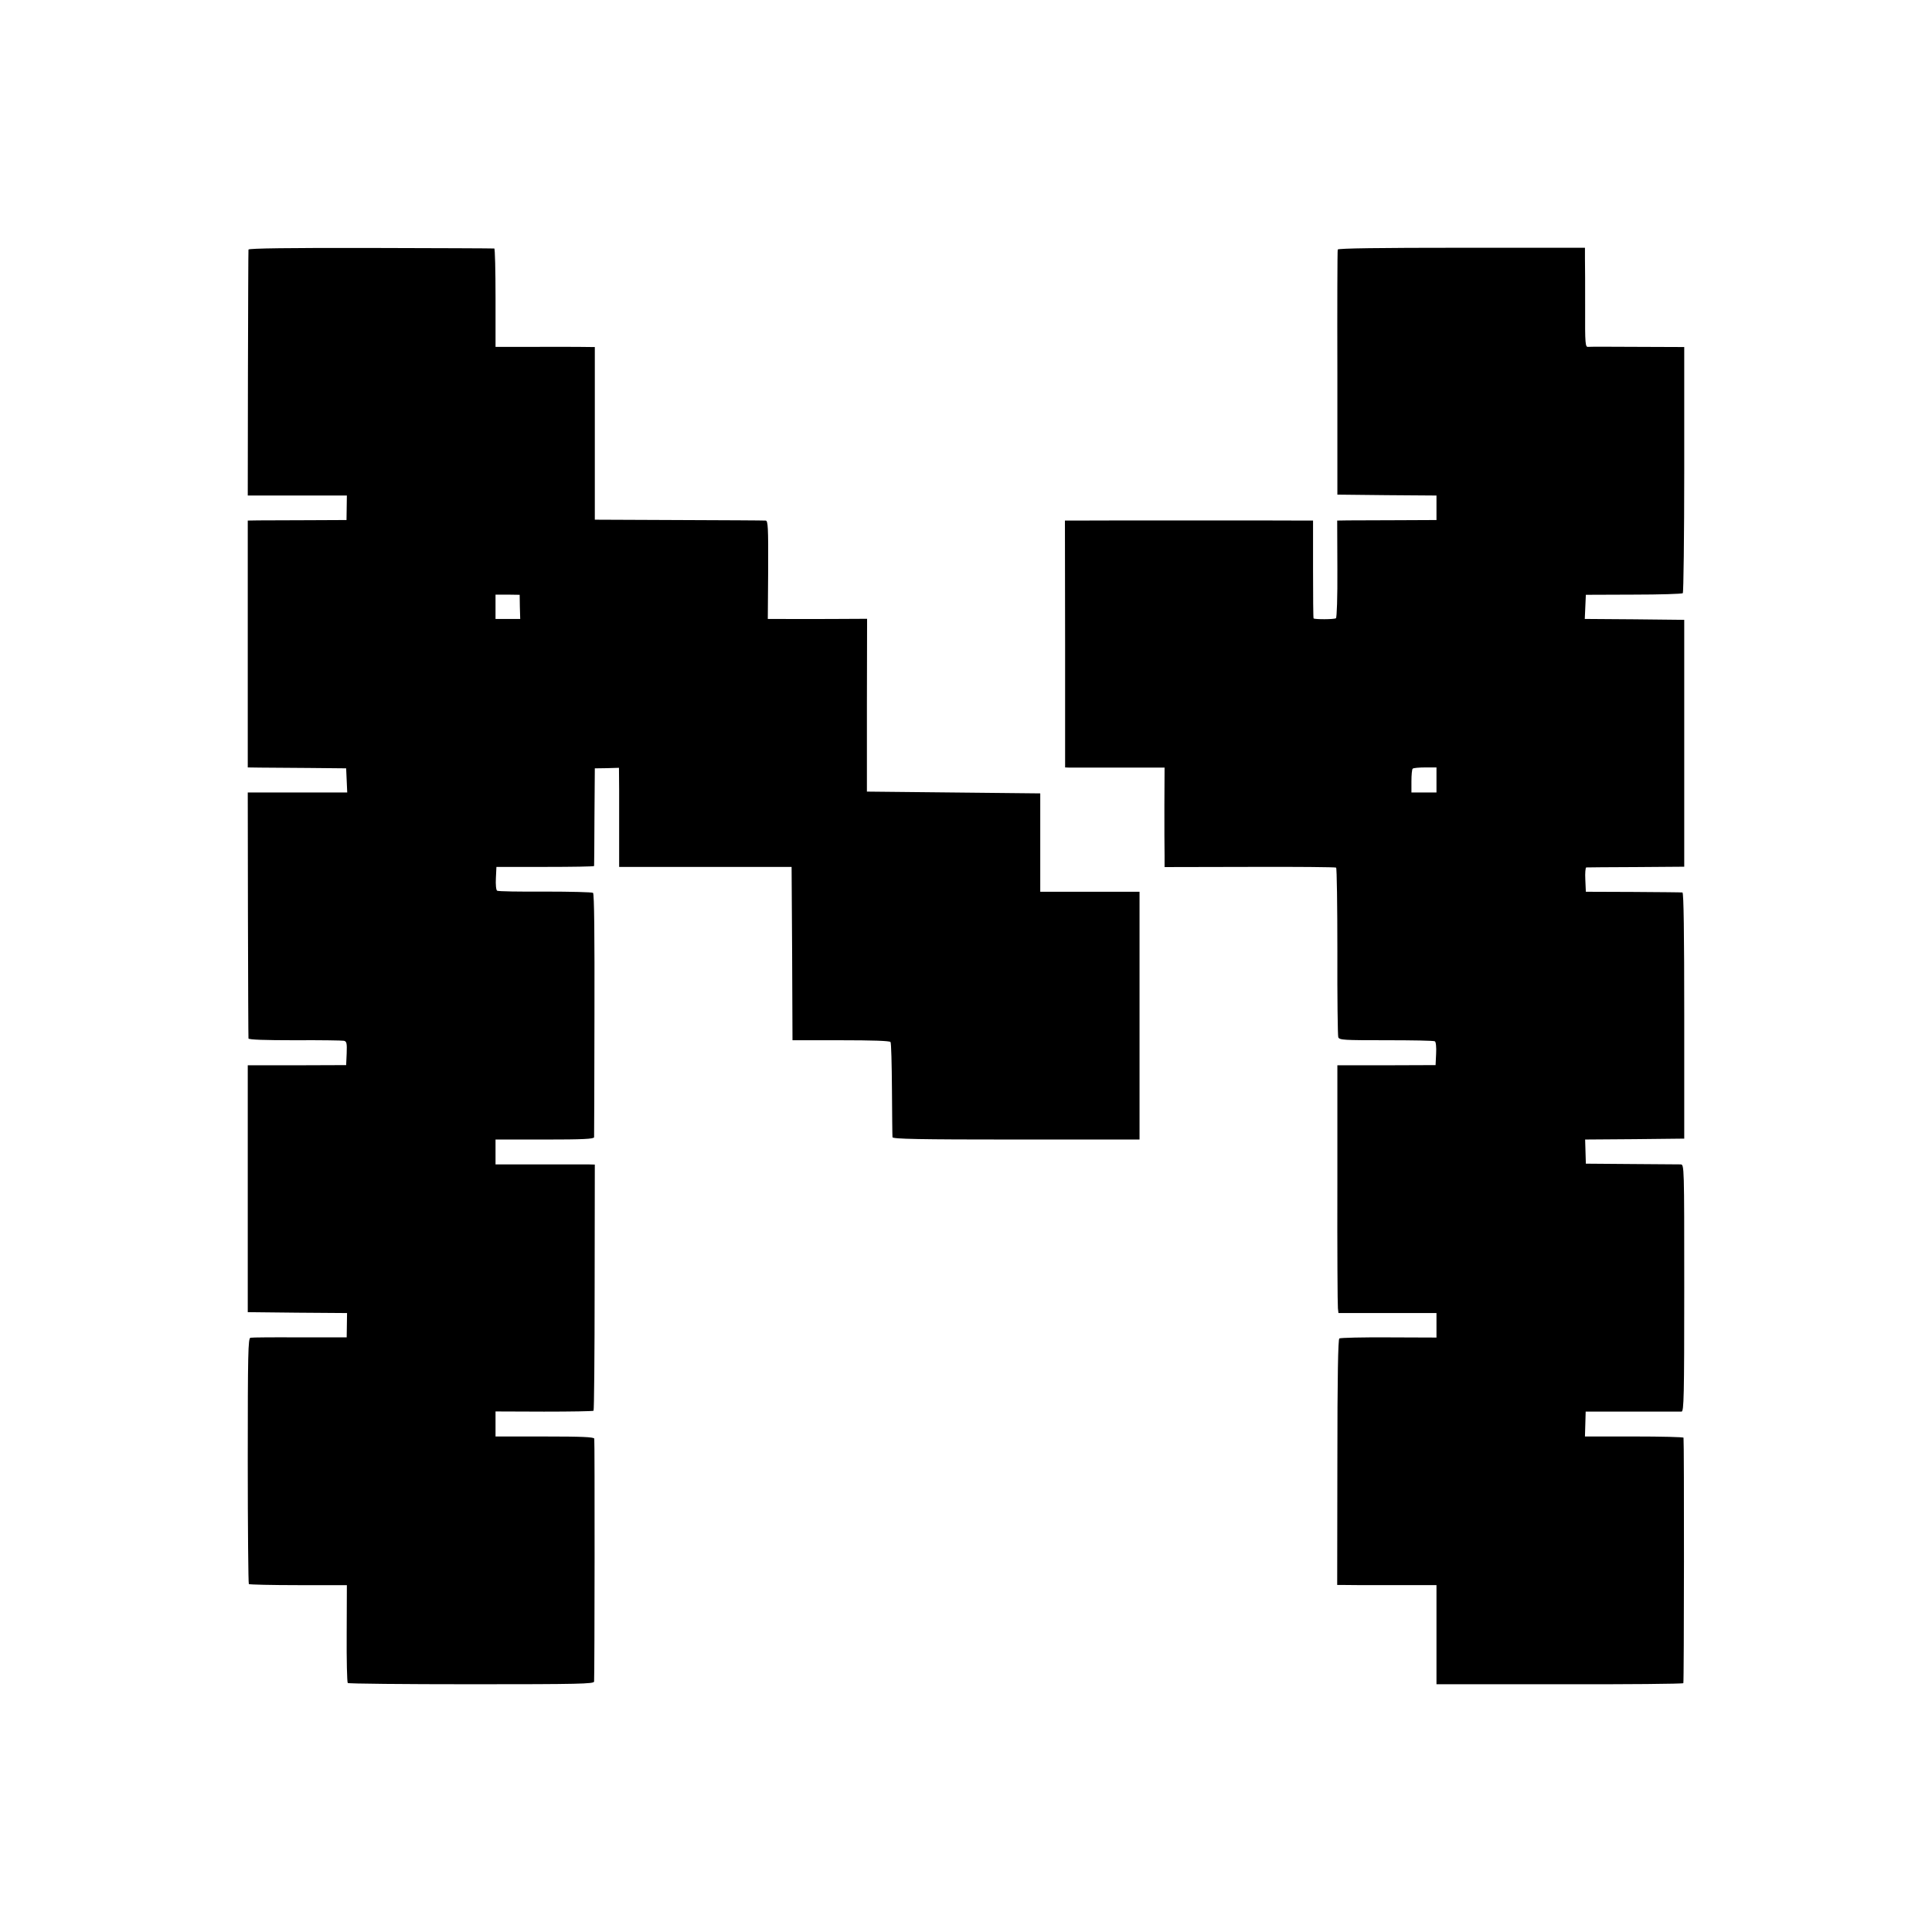 <?xml version="1.0" standalone="no"?>
<!DOCTYPE svg PUBLIC "-//W3C//DTD SVG 20010904//EN"
 "http://www.w3.org/TR/2001/REC-SVG-20010904/DTD/svg10.dtd">
<svg version="1.0" xmlns="http://www.w3.org/2000/svg"
 width="1080pt" height="1080pt" viewBox="0 0 1080 1080"
 preserveAspectRatio="xMidYMid meet">
<g transform="translate(0,1080) scale(0.1,-0.1)"
fill="#000000" stroke="none">
<path d="M1389 9405 c-1 -5 -2 -317 -3 -692 l-1 -683 277 0 277 0 -1 -69 -1
-68 -216 -1 c-119 0 -243 -1 -276 -1 l-60 -1 0 -690 0 -690 70 -1 c38 0 162
-1 275 -2 l205 -2 3 -67 3 -68 -278 0 -278 0 1 -682 c1 -376 2 -688 3 -693 1
-7 91 -10 259 -10 141 1 265 -1 275 -3 15 -4 17 -14 15 -70 l-3 -66 -275 -1
-275 0 0 -690 0 -690 278 -3 277 -2 -1 -68 -1 -68 -262 0 c-143 1 -268 0 -276
-2 -13 -3 -15 -85 -15 -687 0 -376 3 -686 6 -690 4 -3 128 -6 277 -6 l271 0
-1 -270 c-1 -148 2 -273 6 -277 4 -4 316 -7 692 -7 603 0 684 2 685 15 3 50 4
1347 1 1358 -3 9 -68 12 -278 12 l-274 0 0 70 0 70 271 -1 c149 0 273 2 277 5
3 3 6 314 6 691 l1 685 -35 1 c-19 0 -144 0 -277 0 l-243 0 0 69 0 70 275 0
c213 0 275 3 276 13 0 6 2 315 2 685 1 439 -1 676 -8 681 -5 4 -126 7 -268 7
-142 -1 -263 1 -268 5 -6 3 -9 35 -7 70 l3 63 273 0 c149 0 272 2 273 5 0 3 2
128 2 276 l2 270 68 1 67 2 1 -122 c0 -66 0 -191 0 -277 l0 -155 482 0 482 0
3 -485 2 -484 271 0 c173 0 273 -3 277 -10 4 -5 7 -125 8 -265 1 -140 2 -261
3 -267 1 -10 146 -13 691 -13 l690 0 0 693 0 692 -277 0 -278 0 0 275 0 275
-484 5 -485 5 0 483 1 483 -201 -1 c-111 0 -235 -1 -277 0 l-77 0 2 275 c1
238 -1 275 -14 275 -8 1 -226 2 -485 3 l-470 2 0 482 0 483 -90 1 c-49 0 -174
1 -277 0 l-188 0 0 275 c0 151 -3 275 -7 275 -5 1 -315 2 -690 3 -452 1 -683
-2 -684 -9z m1517 -1997 l2 -68 -69 0 -69 0 0 68 0 68 68 0 67 -1 1 -67z"/>
<path d="M7478 9405 c-2 -5 -3 -316 -2 -690 l0 -680 277 -3 277 -2 0 -69 0
-68 -217 -1 c-120 0 -245 -1 -278 -1 l-60 -1 1 -270 c1 -159 -3 -273 -8 -276
-10 -7 -118 -7 -125 -1 -2 2 -3 126 -3 276 l0 271 -48 0 c-63 1 -1200 1 -1278
0 l-61 0 1 -690 0 -690 25 -1 c15 0 140 0 278 0 l253 0 -1 -212 c0 -117 0
-242 1 -278 l0 -66 476 1 c262 1 479 -1 483 -4 4 -3 7 -213 7 -468 -1 -255 2
-471 5 -480 6 -16 30 -17 268 -17 144 0 267 -2 272 -6 6 -3 9 -34 7 -69 l-3
-64 -274 -1 -275 0 0 -665 c-1 -366 1 -677 3 -693 l3 -27 274 0 274 0 0 -68 0
-69 -266 1 c-146 1 -271 -2 -277 -6 -7 -4 -11 -211 -11 -692 l-1 -686 30 0
c17 -1 141 -1 278 -1 l247 0 0 -277 0 -277 688 0 c378 -1 689 2 692 6 4 6 5
1347 1 1372 0 4 -125 7 -276 7 l-275 0 2 69 2 70 260 0 c144 0 268 0 276 0 13
1 15 83 15 691 0 683 0 690 -20 691 -11 0 -135 1 -275 2 l-255 2 -2 67 -2 68
277 2 277 3 0 688 c0 453 -3 687 -10 688 -5 1 -129 2 -275 3 l-265 1 -3 68
c-2 37 1 67 5 68 4 0 129 2 278 2 l270 2 0 690 0 690 -278 3 -278 2 3 68 3 67
267 1 c147 0 271 4 275 8 4 4 8 316 8 692 l0 684 -260 1 c-143 1 -268 1 -277
0 -16 -2 -18 15 -17 216 0 120 0 245 -1 278 l0 60 -690 0 c-454 0 -691 -3
-692 -10z m552 -2965 l0 -70 -70 0 -70 0 0 63 c0 35 3 67 7 70 3 4 35 7 70 7
l63 0 0 -70z"/>
</g>
</svg>

